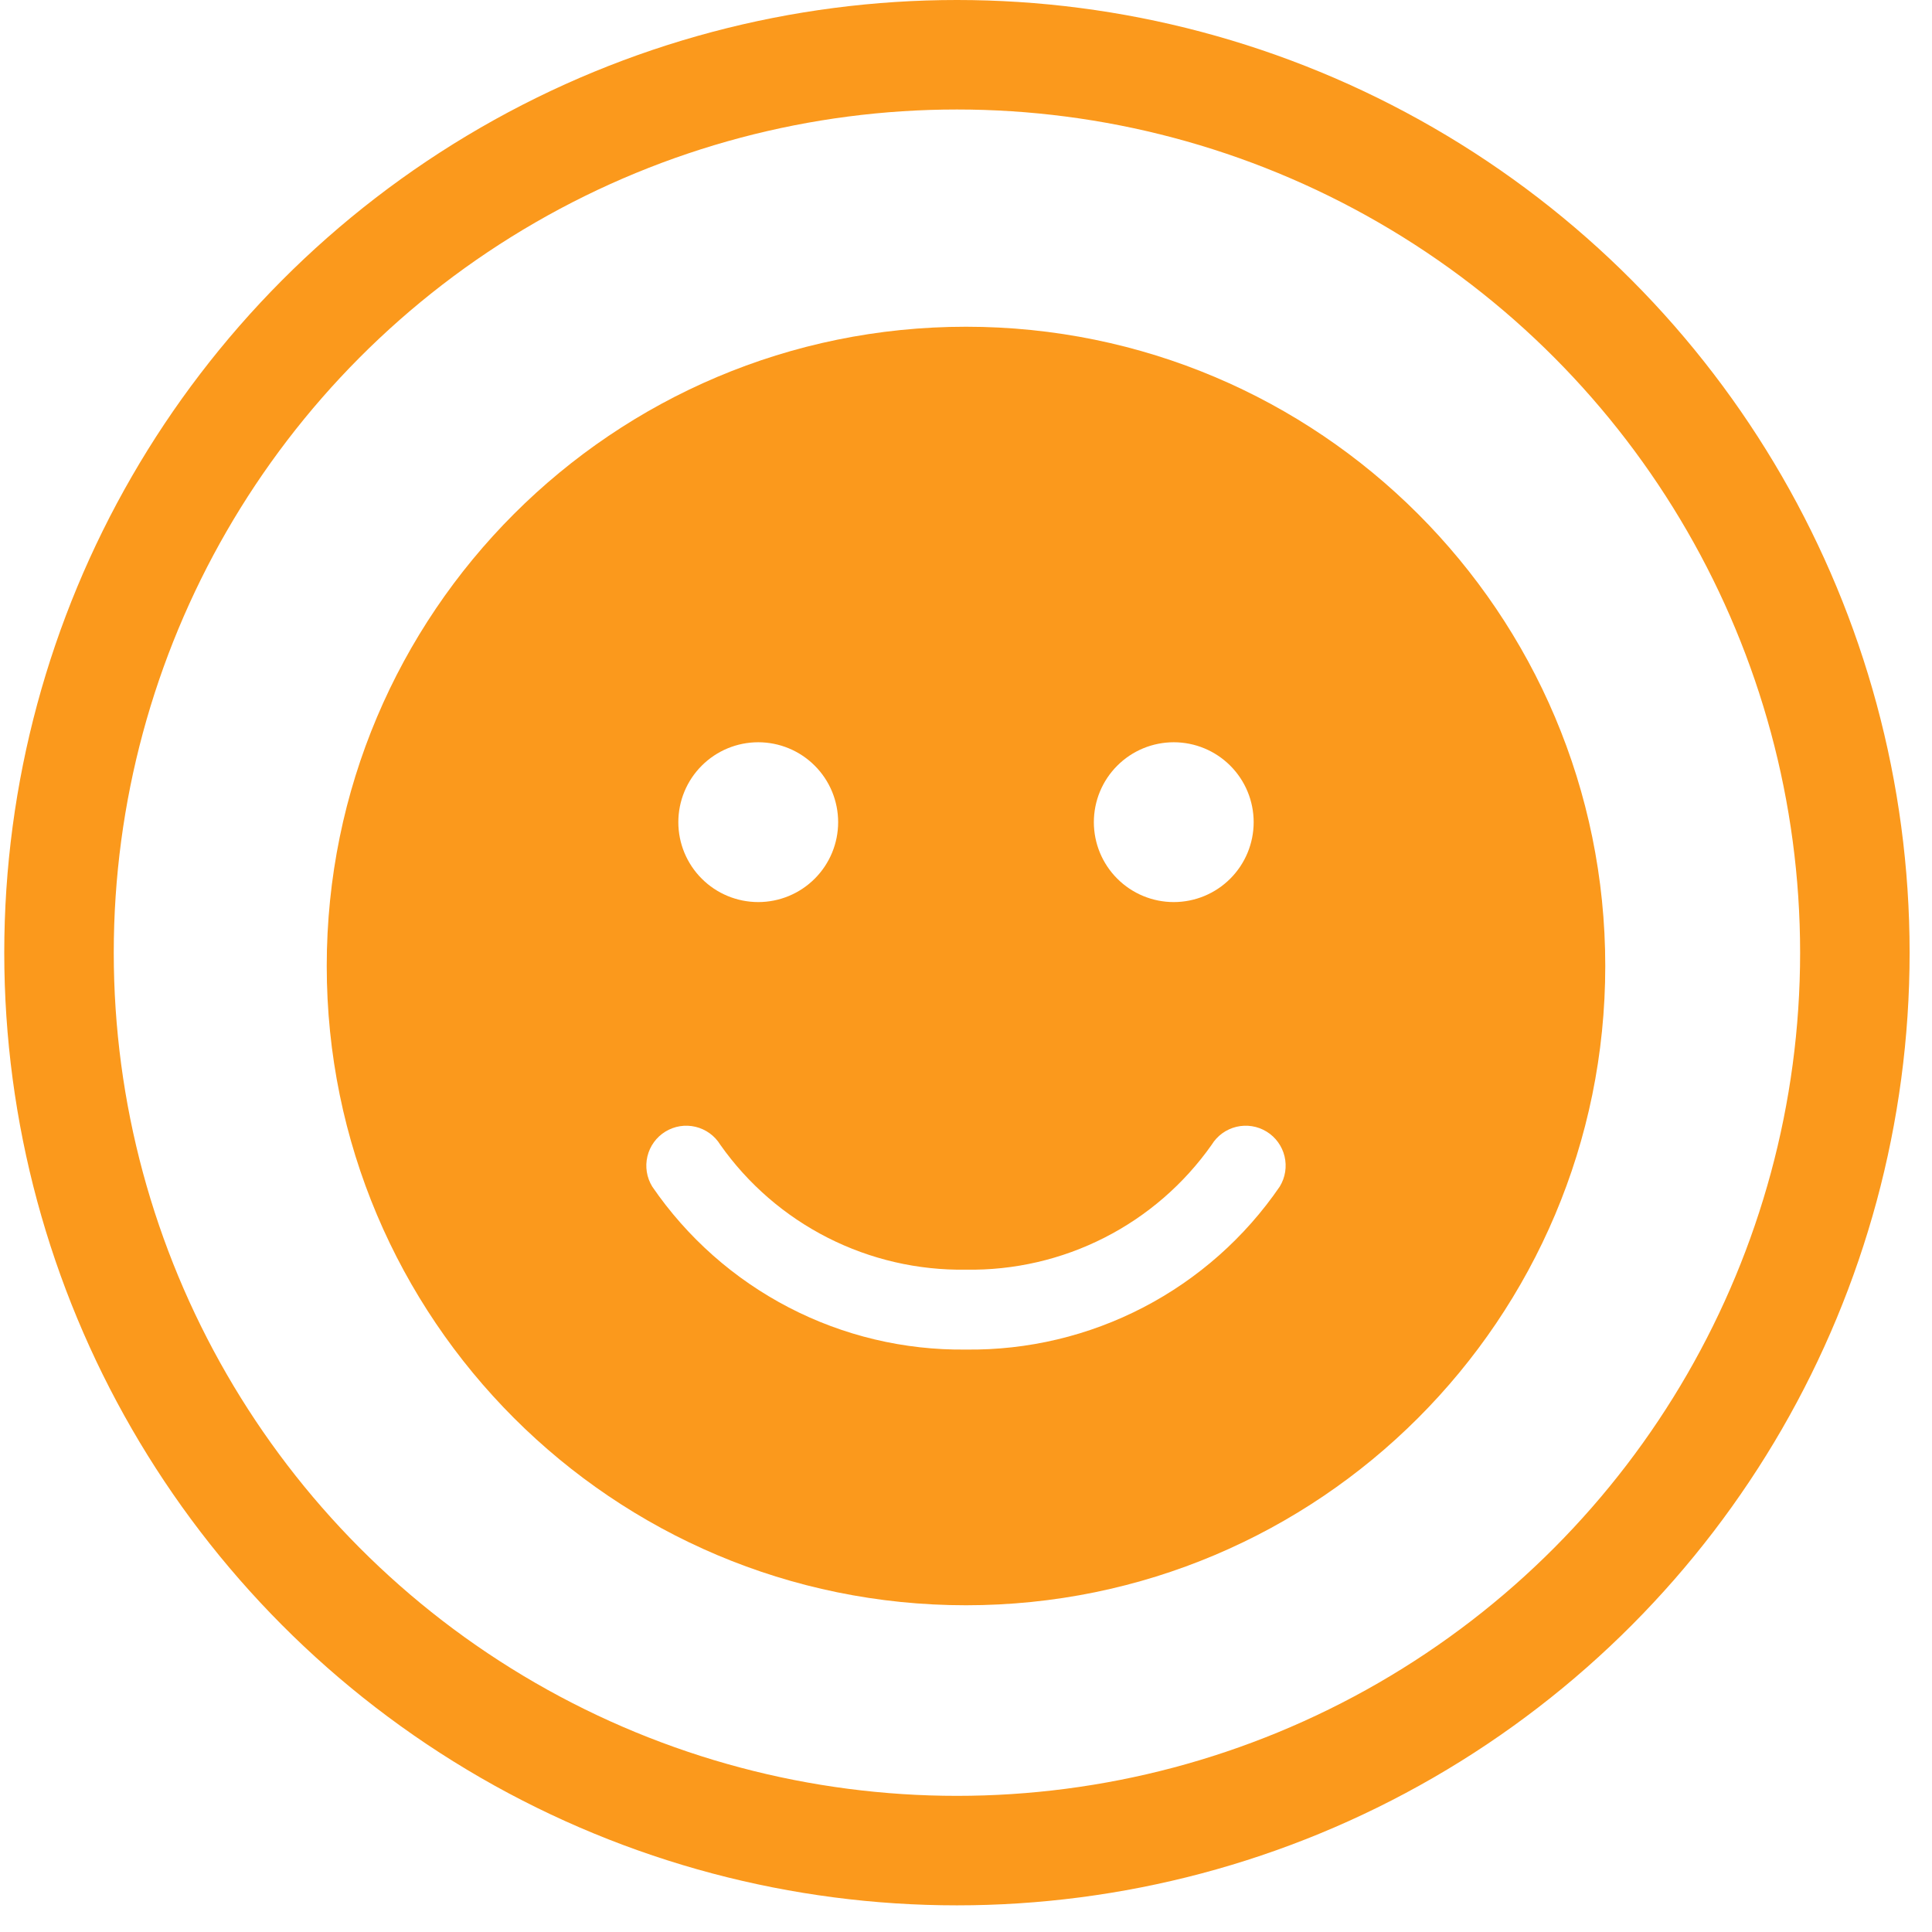 <svg width="68" height="68" viewBox="0 0 68 68" fill="none" xmlns="http://www.w3.org/2000/svg">
<path d="M11.5 34C11.5 21.573 21.573 11.5 34 11.5C46.427 11.5 56.5 21.573 56.5 34C56.5 46.427 46.427 56.5 34 56.5C21.573 56.5 11.5 46.427 11.5 34ZM26.688 31.75C27.433 31.75 28.149 31.454 28.676 30.926C29.204 30.399 29.5 29.683 29.5 28.938C29.5 28.192 29.204 27.476 28.676 26.949C28.149 26.421 27.433 26.125 26.688 26.125C25.942 26.125 25.226 26.421 24.699 26.949C24.171 27.476 23.875 28.192 23.875 28.938C23.875 29.683 24.171 30.399 24.699 30.926C25.226 31.454 25.942 31.75 26.688 31.75ZM44.125 28.938C44.125 28.192 43.829 27.476 43.301 26.949C42.774 26.421 42.058 26.125 41.312 26.125C40.567 26.125 39.851 26.421 39.324 26.949C38.796 27.476 38.5 28.192 38.5 28.938C38.5 29.683 38.796 30.399 39.324 30.926C39.851 31.454 40.567 31.75 41.312 31.75C42.058 31.75 42.774 31.454 43.301 30.926C43.829 30.399 44.125 29.683 44.125 28.938ZM27.759 46.016C29.685 47.017 31.829 47.527 34 47.5C36.171 47.527 38.315 47.017 40.241 46.016C42.168 45.015 43.817 43.554 45.043 41.763C45.238 41.445 45.299 41.062 45.212 40.7C45.125 40.337 44.898 40.024 44.58 39.829C44.262 39.634 43.88 39.573 43.517 39.66C43.155 39.747 42.842 39.974 42.647 40.292C41.673 41.675 40.377 42.798 38.869 43.564C37.362 44.33 35.691 44.716 34 44.688C32.309 44.715 30.638 44.329 29.131 43.563C27.623 42.797 26.326 41.674 25.352 40.292C25.157 39.974 24.844 39.747 24.481 39.66C24.119 39.573 23.737 39.634 23.419 39.829C23.101 40.024 22.874 40.337 22.787 40.7C22.7 41.062 22.761 41.445 22.956 41.763C24.182 43.554 25.832 45.015 27.759 46.016Z" fill="#FB991C"/>
<circle cx="33.681" cy="33.531" r="31.604" stroke="#FB991C" stroke-width="3.854"/>
</svg>
